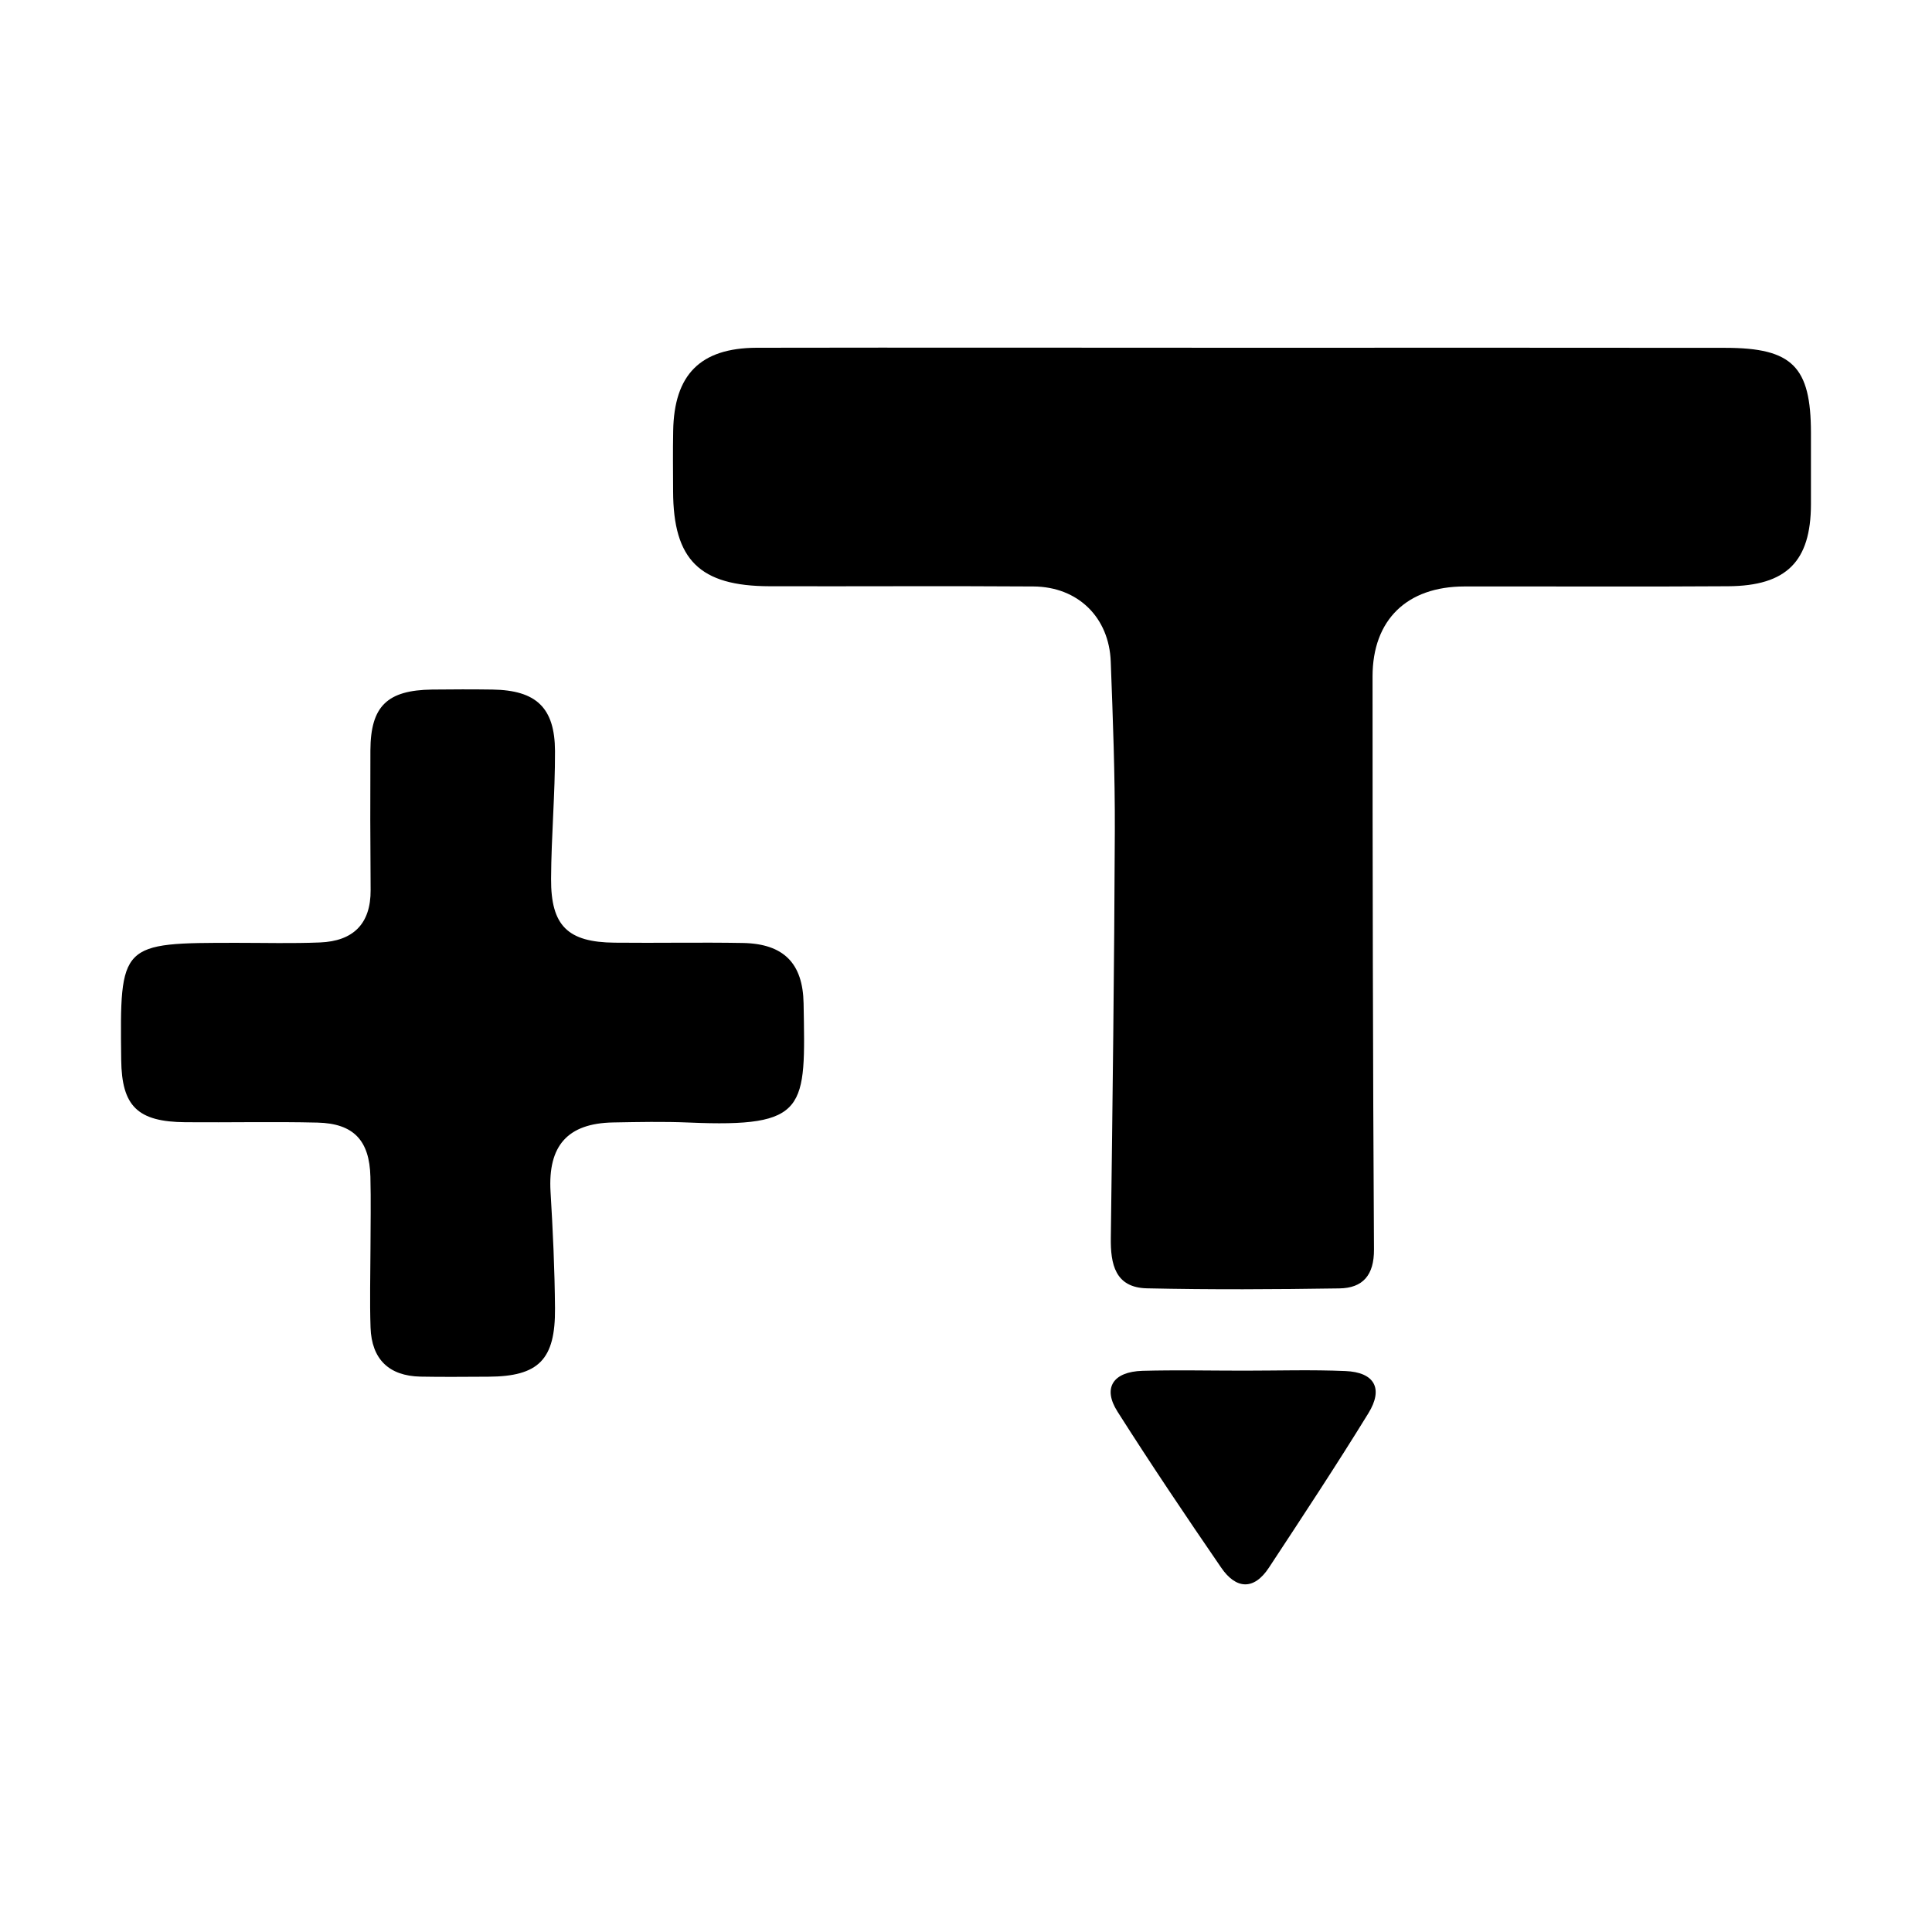 <?xml version="1.0" encoding="utf-8" standalone="no"?><svg xmlns:android="http://schemas.android.com/apk/res/android" height="256.0" width="256.0" xmlns="http://www.w3.org/2000/svg">
    <path d="M165.2,46.08 C186.35,46.08,207.5,46.06,228.65,46.09 C237.5,46.1,239.95,48.59,239.96,57.34 C239.96,60.5,239.97,63.67,239.96,66.83 C239.94,74.37,236.75,77.63,229,77.68 C217.34,77.76,205.69,77.69,194.03,77.71 C186.45,77.72,181.87,82.11,181.87,89.64 C181.87,114.95,181.91,140.26,182.06,165.56 C182.08,168.95,180.6,170.68,177.46,170.72 C168.97,170.85,160.47,170.9,151.98,170.71 C147.76,170.62,147.14,167.51,147.19,164.01 C147.42,146.04,147.65,128.08,147.72,110.11 C147.75,102.64,147.46,95.16,147.18,87.68 C146.97,81.8,142.83,77.75,136.94,77.71 C125.28,77.63,113.63,77.71,101.97,77.68 C92.71,77.66,89.21,74.18,89.19,65.09 C89.18,62.43,89.15,59.76,89.2,57.1 C89.32,49.66,92.77,46.11,100.26,46.08 C121.91,46.04,143.55,46.08,165.2,46.08 Z" fill="#000000" fill-opacity="1.0"/>
    <path d="M49.09,165.42 C49.1,162.25,49.16,159.09,49.08,155.92 C48.96,151.12,46.87,148.87,42.08,148.75 C36.25,148.61,30.41,148.75,24.58,148.7 C18.22,148.65,16.13,146.58,16.06,140.43 C15.88,124.93,15.88,124.93,31.41,124.93 C35.08,124.93,38.75,125.03,42.41,124.88 C46.76,124.7,49.14,122.46,49.11,117.92 C49.06,111.75,49.05,105.59,49.08,99.42 C49.11,93.57,51.3,91.45,57.26,91.37 C59.93,91.34,62.59,91.33,65.26,91.37 C71.03,91.46,73.52,93.75,73.54,99.52 C73.56,105.16,73.05,110.81,73.02,116.45 C72.99,122.68,75.23,124.85,81.44,124.91 C87.11,124.97,92.77,124.85,98.44,124.95 C103.82,125.05,106.39,127.62,106.48,132.96 C106.72,146.93,107.11,149.42,91.25,148.74 C87.92,148.6,84.58,148.67,81.25,148.73 C75.19,148.84,72.59,151.83,72.95,157.92 C73.26,163.06,73.5,168.21,73.54,173.35 C73.6,180.18,71.36,182.39,64.71,182.42 C61.71,182.43,58.71,182.47,55.71,182.41 C51.52,182.32,49.25,180.09,49.1,175.92 C48.98,172.42,49.08,168.92,49.09,165.42 Z" fill="#000000" fill-opacity="1.0"/>
    <path d="M164.84,181.62 C169.32,181.62,173.8,181.48,178.27,181.67 C182.13,181.83,183.34,183.98,181.32,187.26 C177.07,194.17,172.6,200.94,168.14,207.72 C166.13,210.78,163.76,210.56,161.82,207.73 C157.13,200.9,152.51,194.03,148.07,187.04 C146.08,183.91,147.47,181.76,151.39,181.64 C155.88,181.52,160.36,181.62,164.84,181.62 Z" fill="#000000" fill-opacity="1.0"/>
</svg>